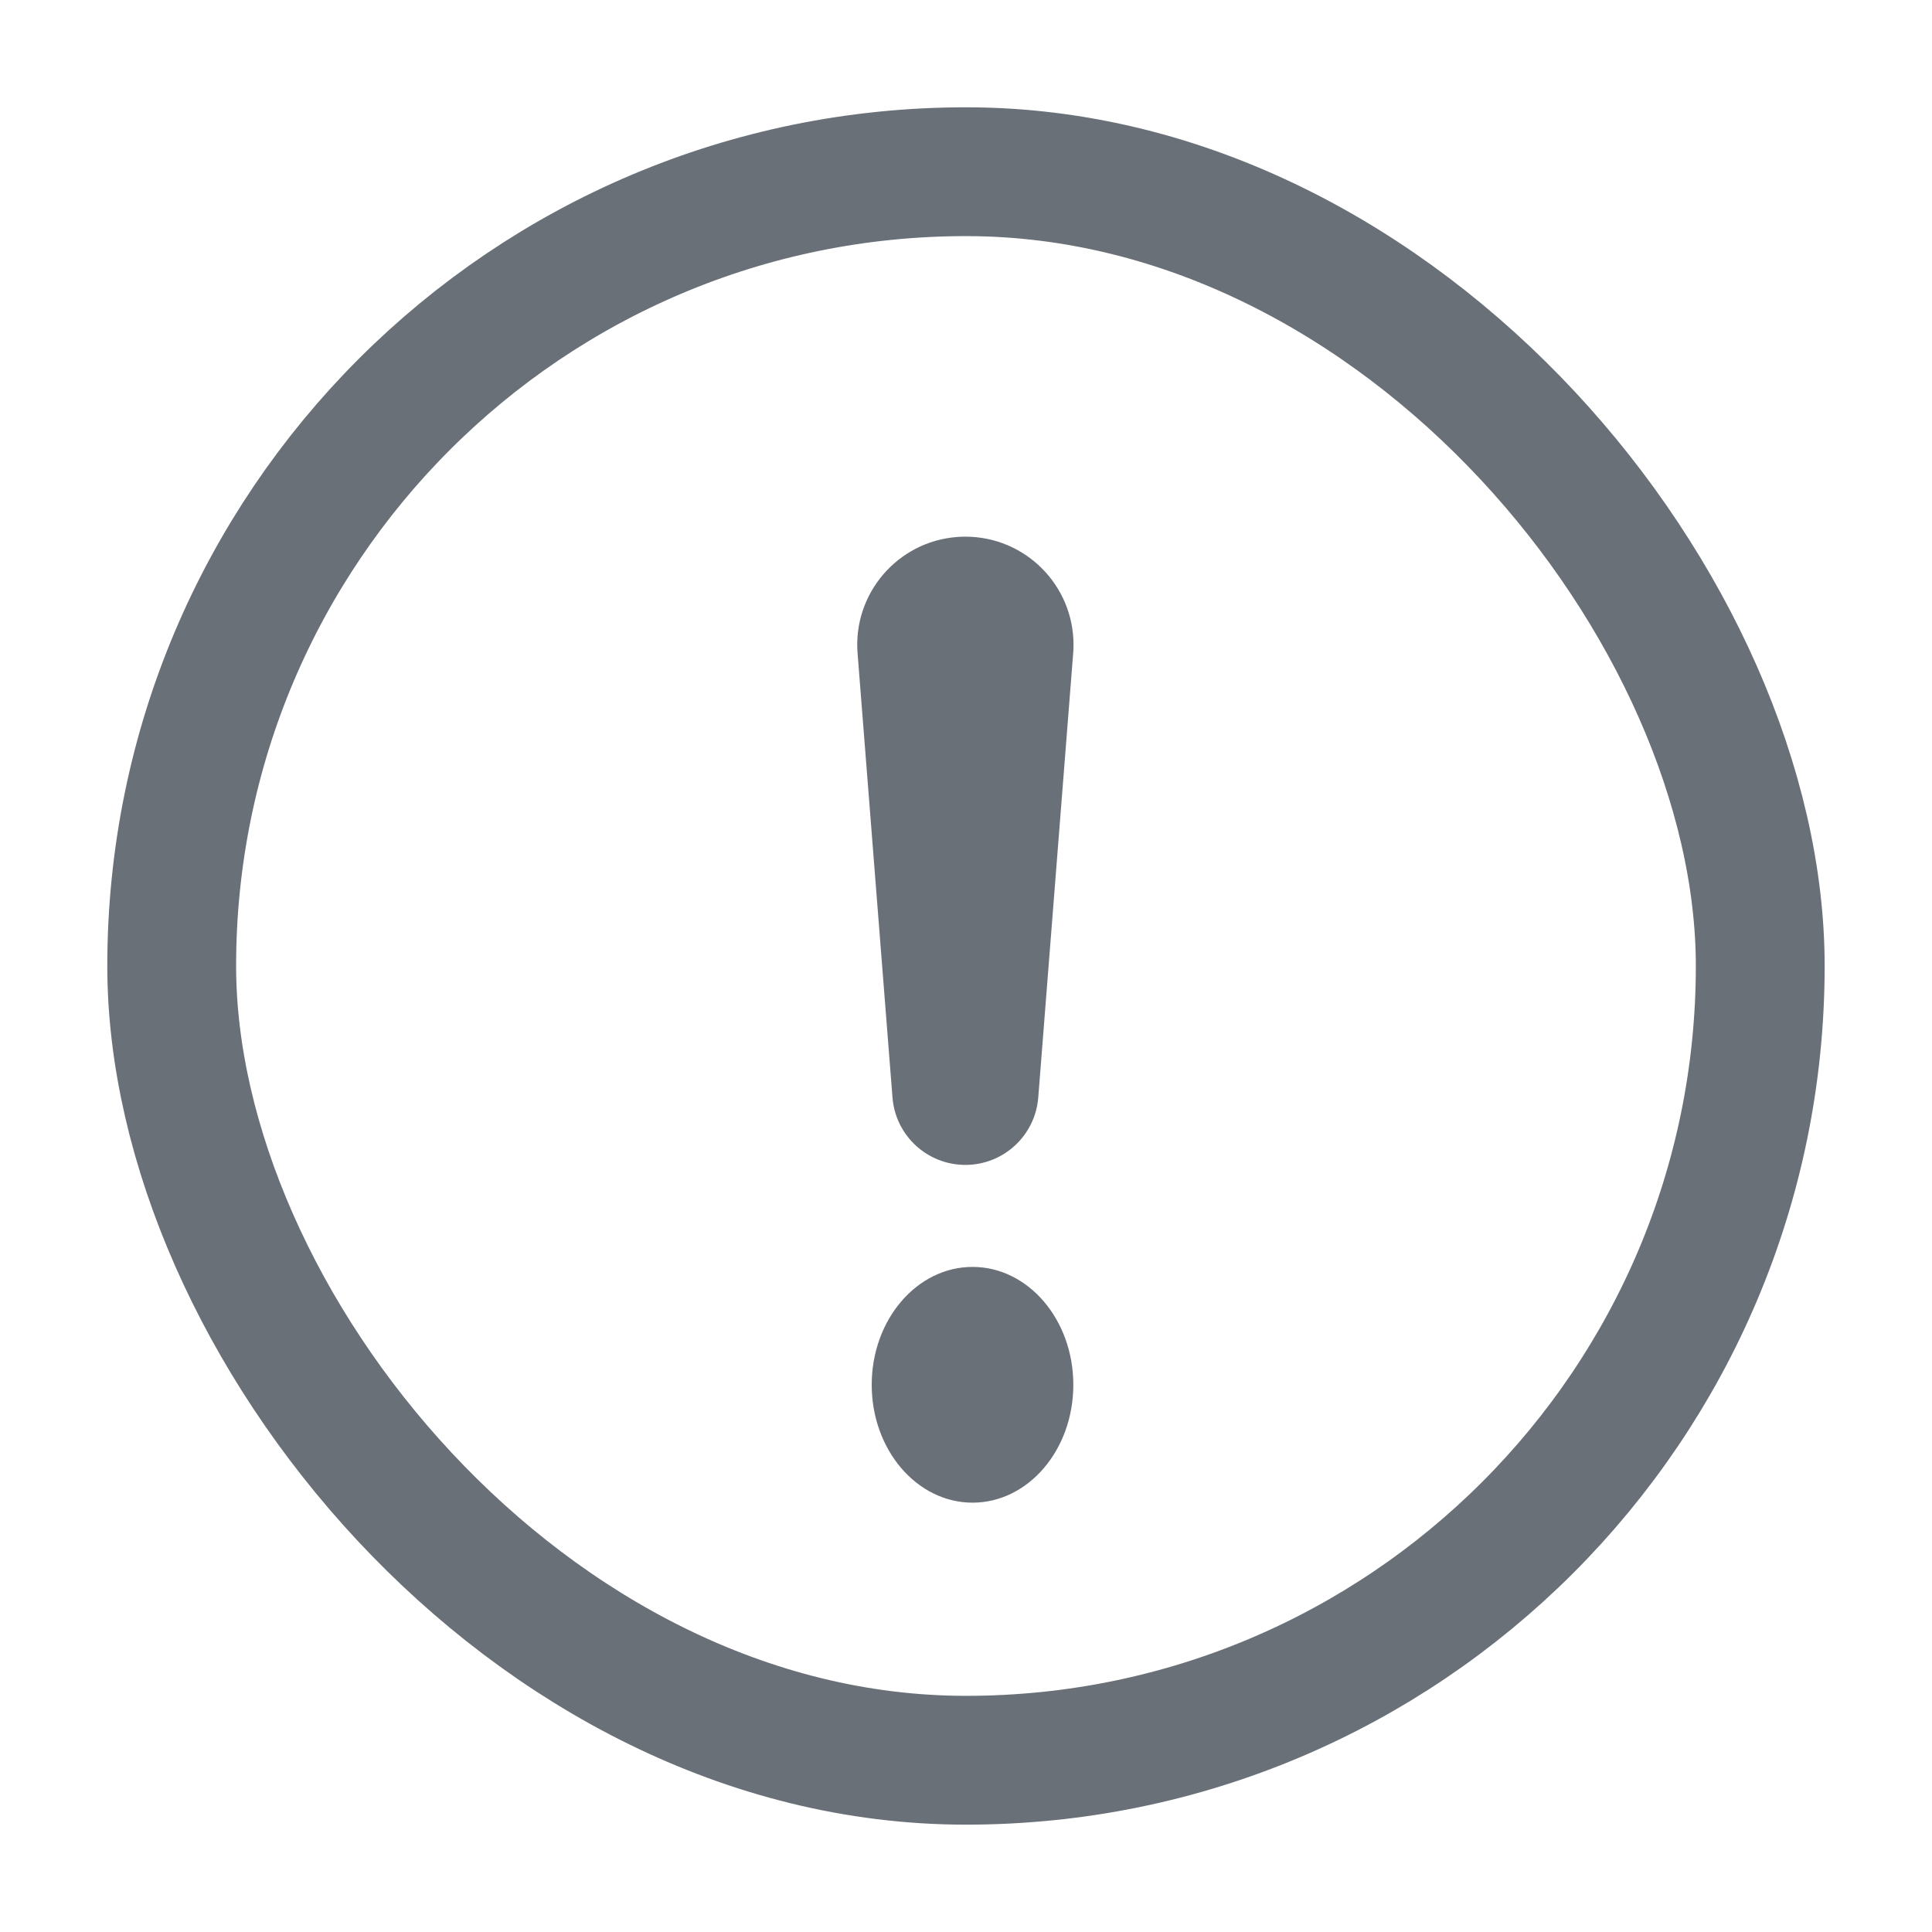 <svg height="40" viewBox="0 0 40 40" width="40" xmlns="http://www.w3.org/2000/svg" xmlns:xlink="http://www.w3.org/1999/xlink"><mask id="a" fill="#fff"><rect fill="#fff" fill-rule="evenodd" height="35.556" rx="17.778" width="35.556"/></mask><g fill="none" fill-rule="evenodd" transform="translate(2.222 2.222)"><rect height="32.889" rx="16.444" stroke="#6a7078" stroke-width="2.667" width="32.889" x="1.333" y="1.333"/><path d="m17.913 28.889c-1.152 0-2.087-1.093-2.087-2.44 0-1.348.934-2.441 2.087-2.441 1.153 0 2.087 1.093 2.087 2.441 0 1.348-.934 2.44-2.087 2.44zm2.084-17.586-.723 9.197c-.062.788-.719 1.396-1.509 1.396-.79 0-1.448-.608-1.509-1.396l-.723-9.197c-.097-1.233.824-2.311 2.057-2.407.058-.005.117-.007.175-.007 1.237 0 2.239 1.002 2.239 2.239 0 .059-.002.117-.007.175z" fill="#6a7078" mask="url(#a)"/></g></svg>